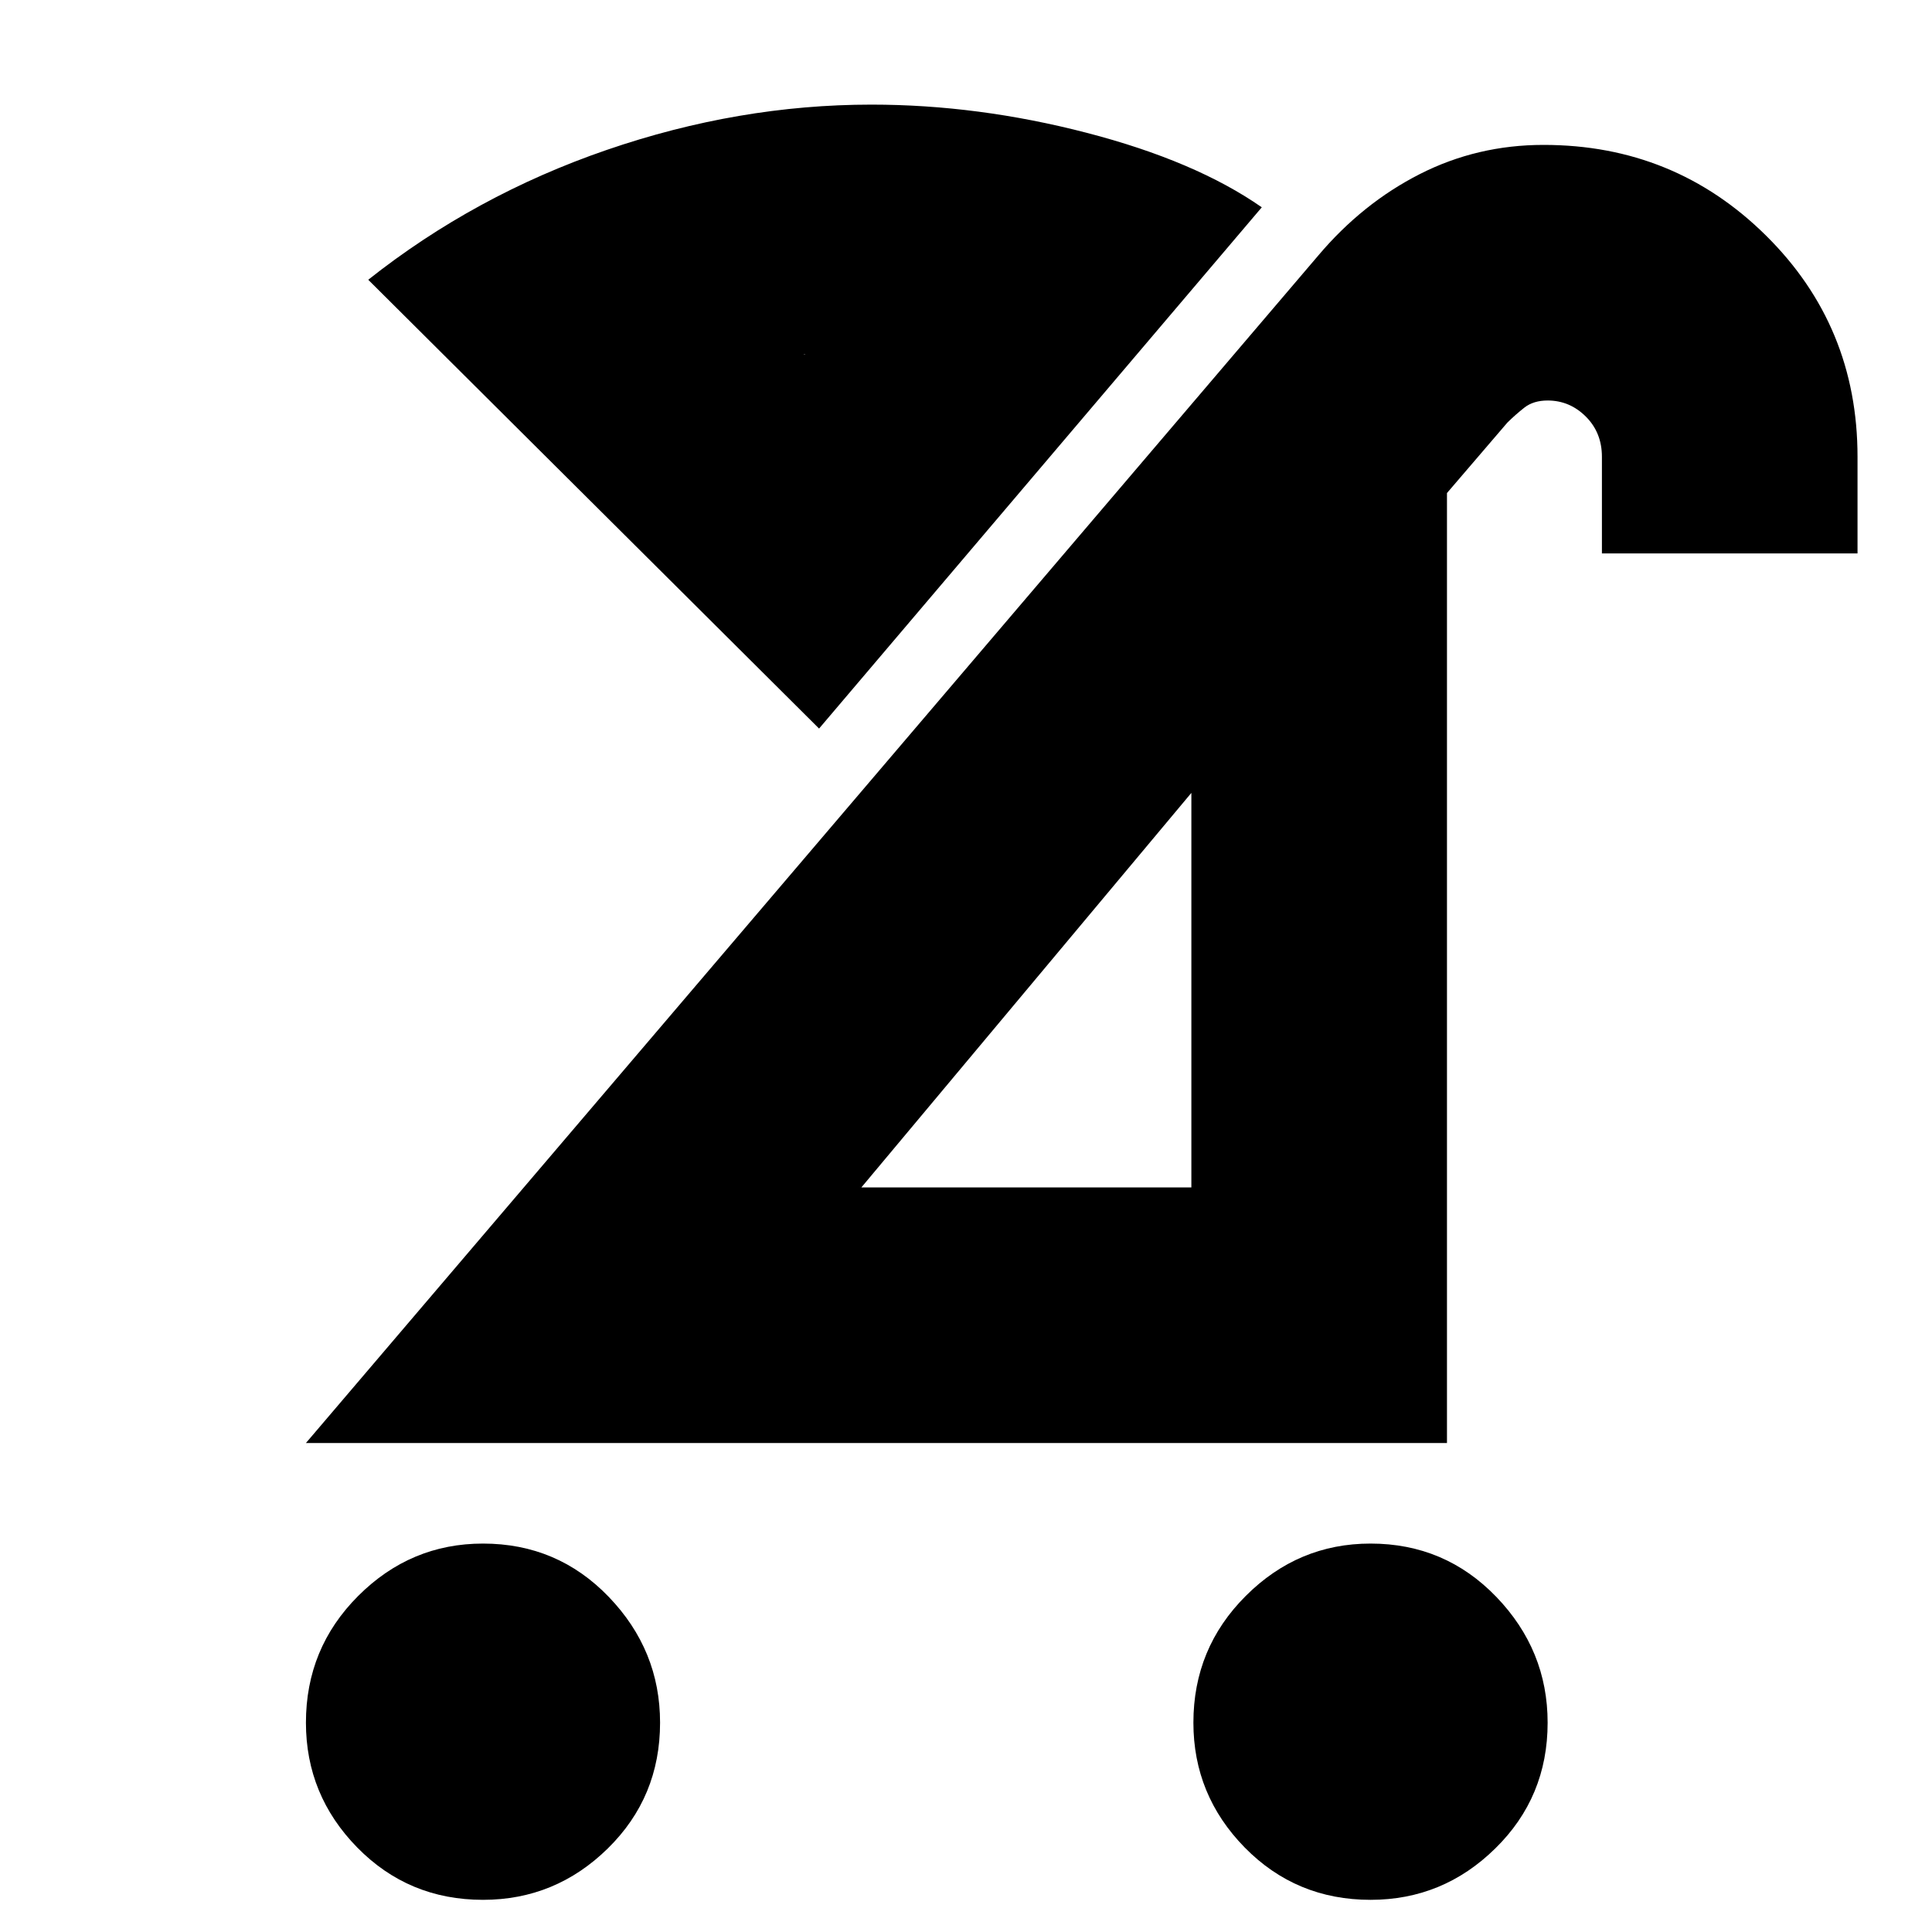 <svg xmlns="http://www.w3.org/2000/svg" height="20" width="20"><path d="M14.188 19.667q-.771 0-1.303-.542-.531-.542-.531-1.292 0-.771.542-1.312.542-.542 1.292-.542.77 0 1.302.552.531.552.531 1.302 0 .771-.542 1.302-.541.532-1.291.532Zm-9.188 0q-.771 0-1.302-.542t-.531-1.292q0-.771.541-1.312.542-.542 1.292-.542.771 0 1.302.552t.531 1.302q0 .771-.541 1.302-.542.532-1.292.532Zm3.917-7.375h3.416V8.208Zm-5.75 2.646L13.646 2.646q.458-.542 1.052-.844.594-.302 1.281-.302 1.354 0 2.302.938.948.937.948 2.291v1h-2.646v-1q0-.25-.166-.416-.167-.167-.396-.167-.146 0-.24.073-.093.073-.177.156l-.625.729v9.834Zm7.395-4.667ZM8.333 3.667h-.021q.146.021.313.041.167.021.333.021H8.396Zm.146 3.875L3.812 2.896q1.105-.875 2.469-1.344 1.365-.469 2.74-.469 1.104 0 2.229.292t1.812.771Zm-.146-3.875Z"/></svg>